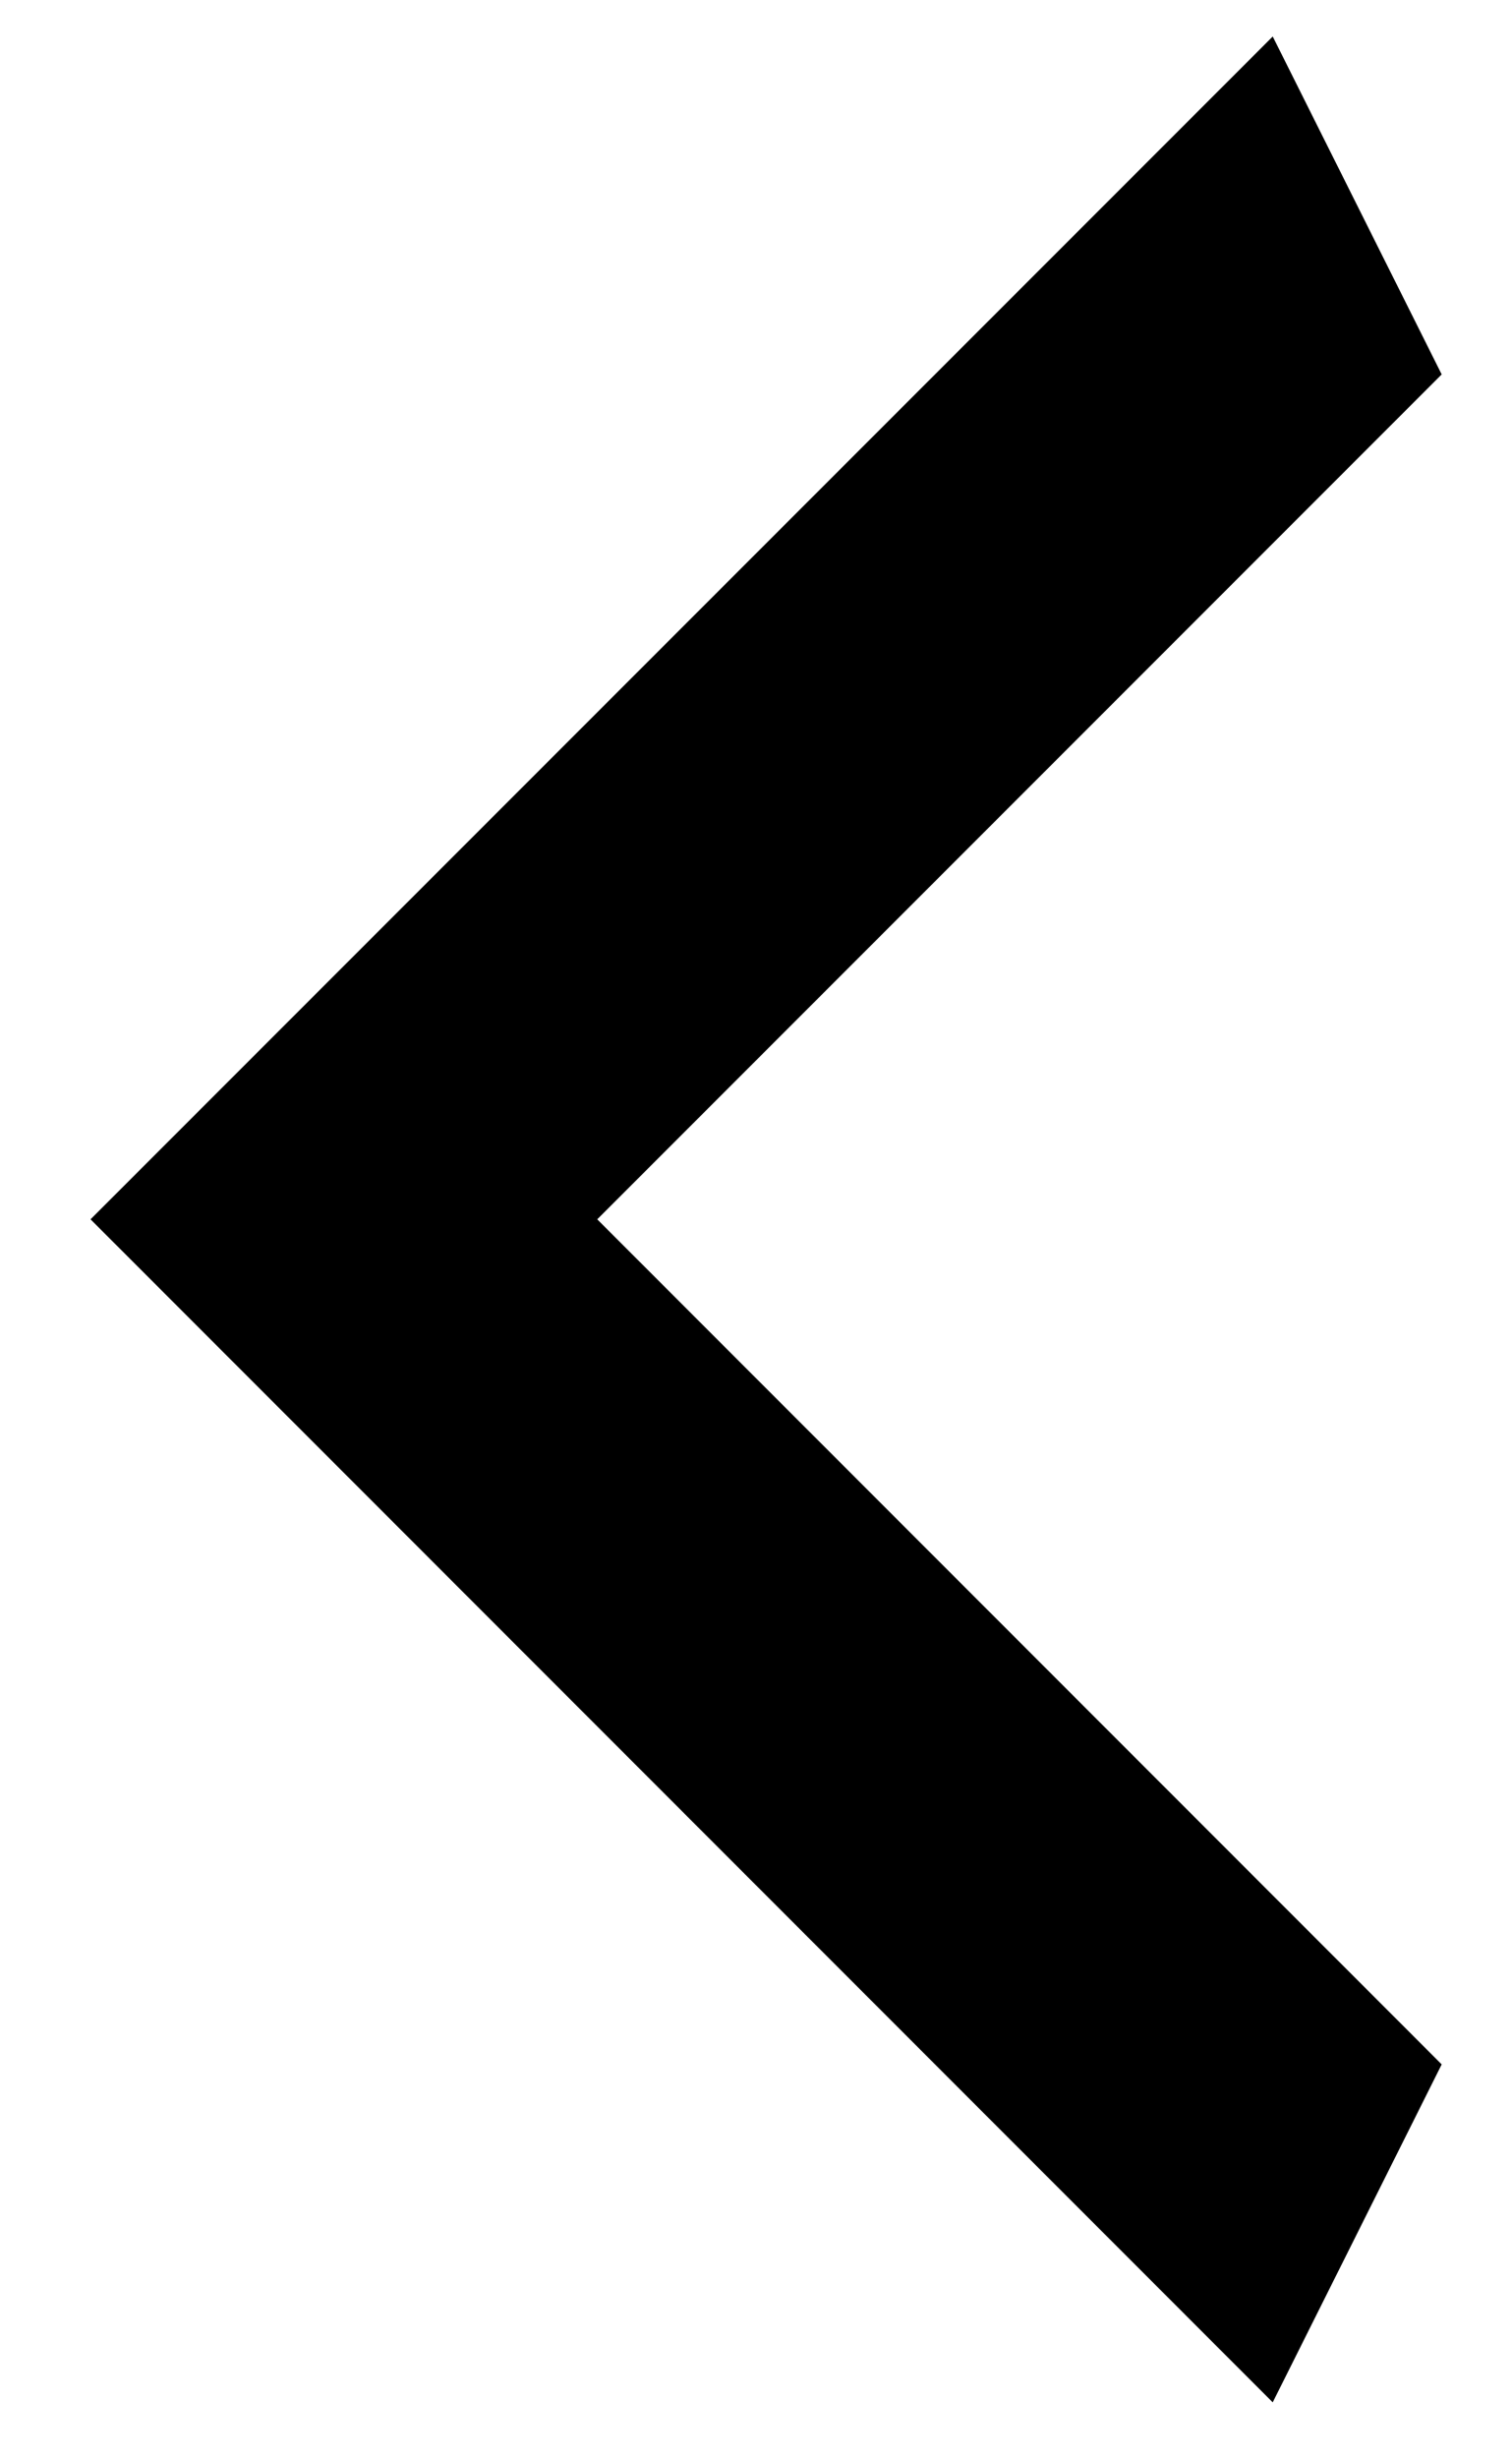 <svg width="8" height="13" viewBox="0 0 8 13" fill="none" xmlns="http://www.w3.org/2000/svg">
<path d="M7.628 10.917L3.16 6.448L7.628 1.98L6.734 0.193L0.479 6.448L6.734 12.704L7.628 10.917Z" fill="black"/>
</svg>
